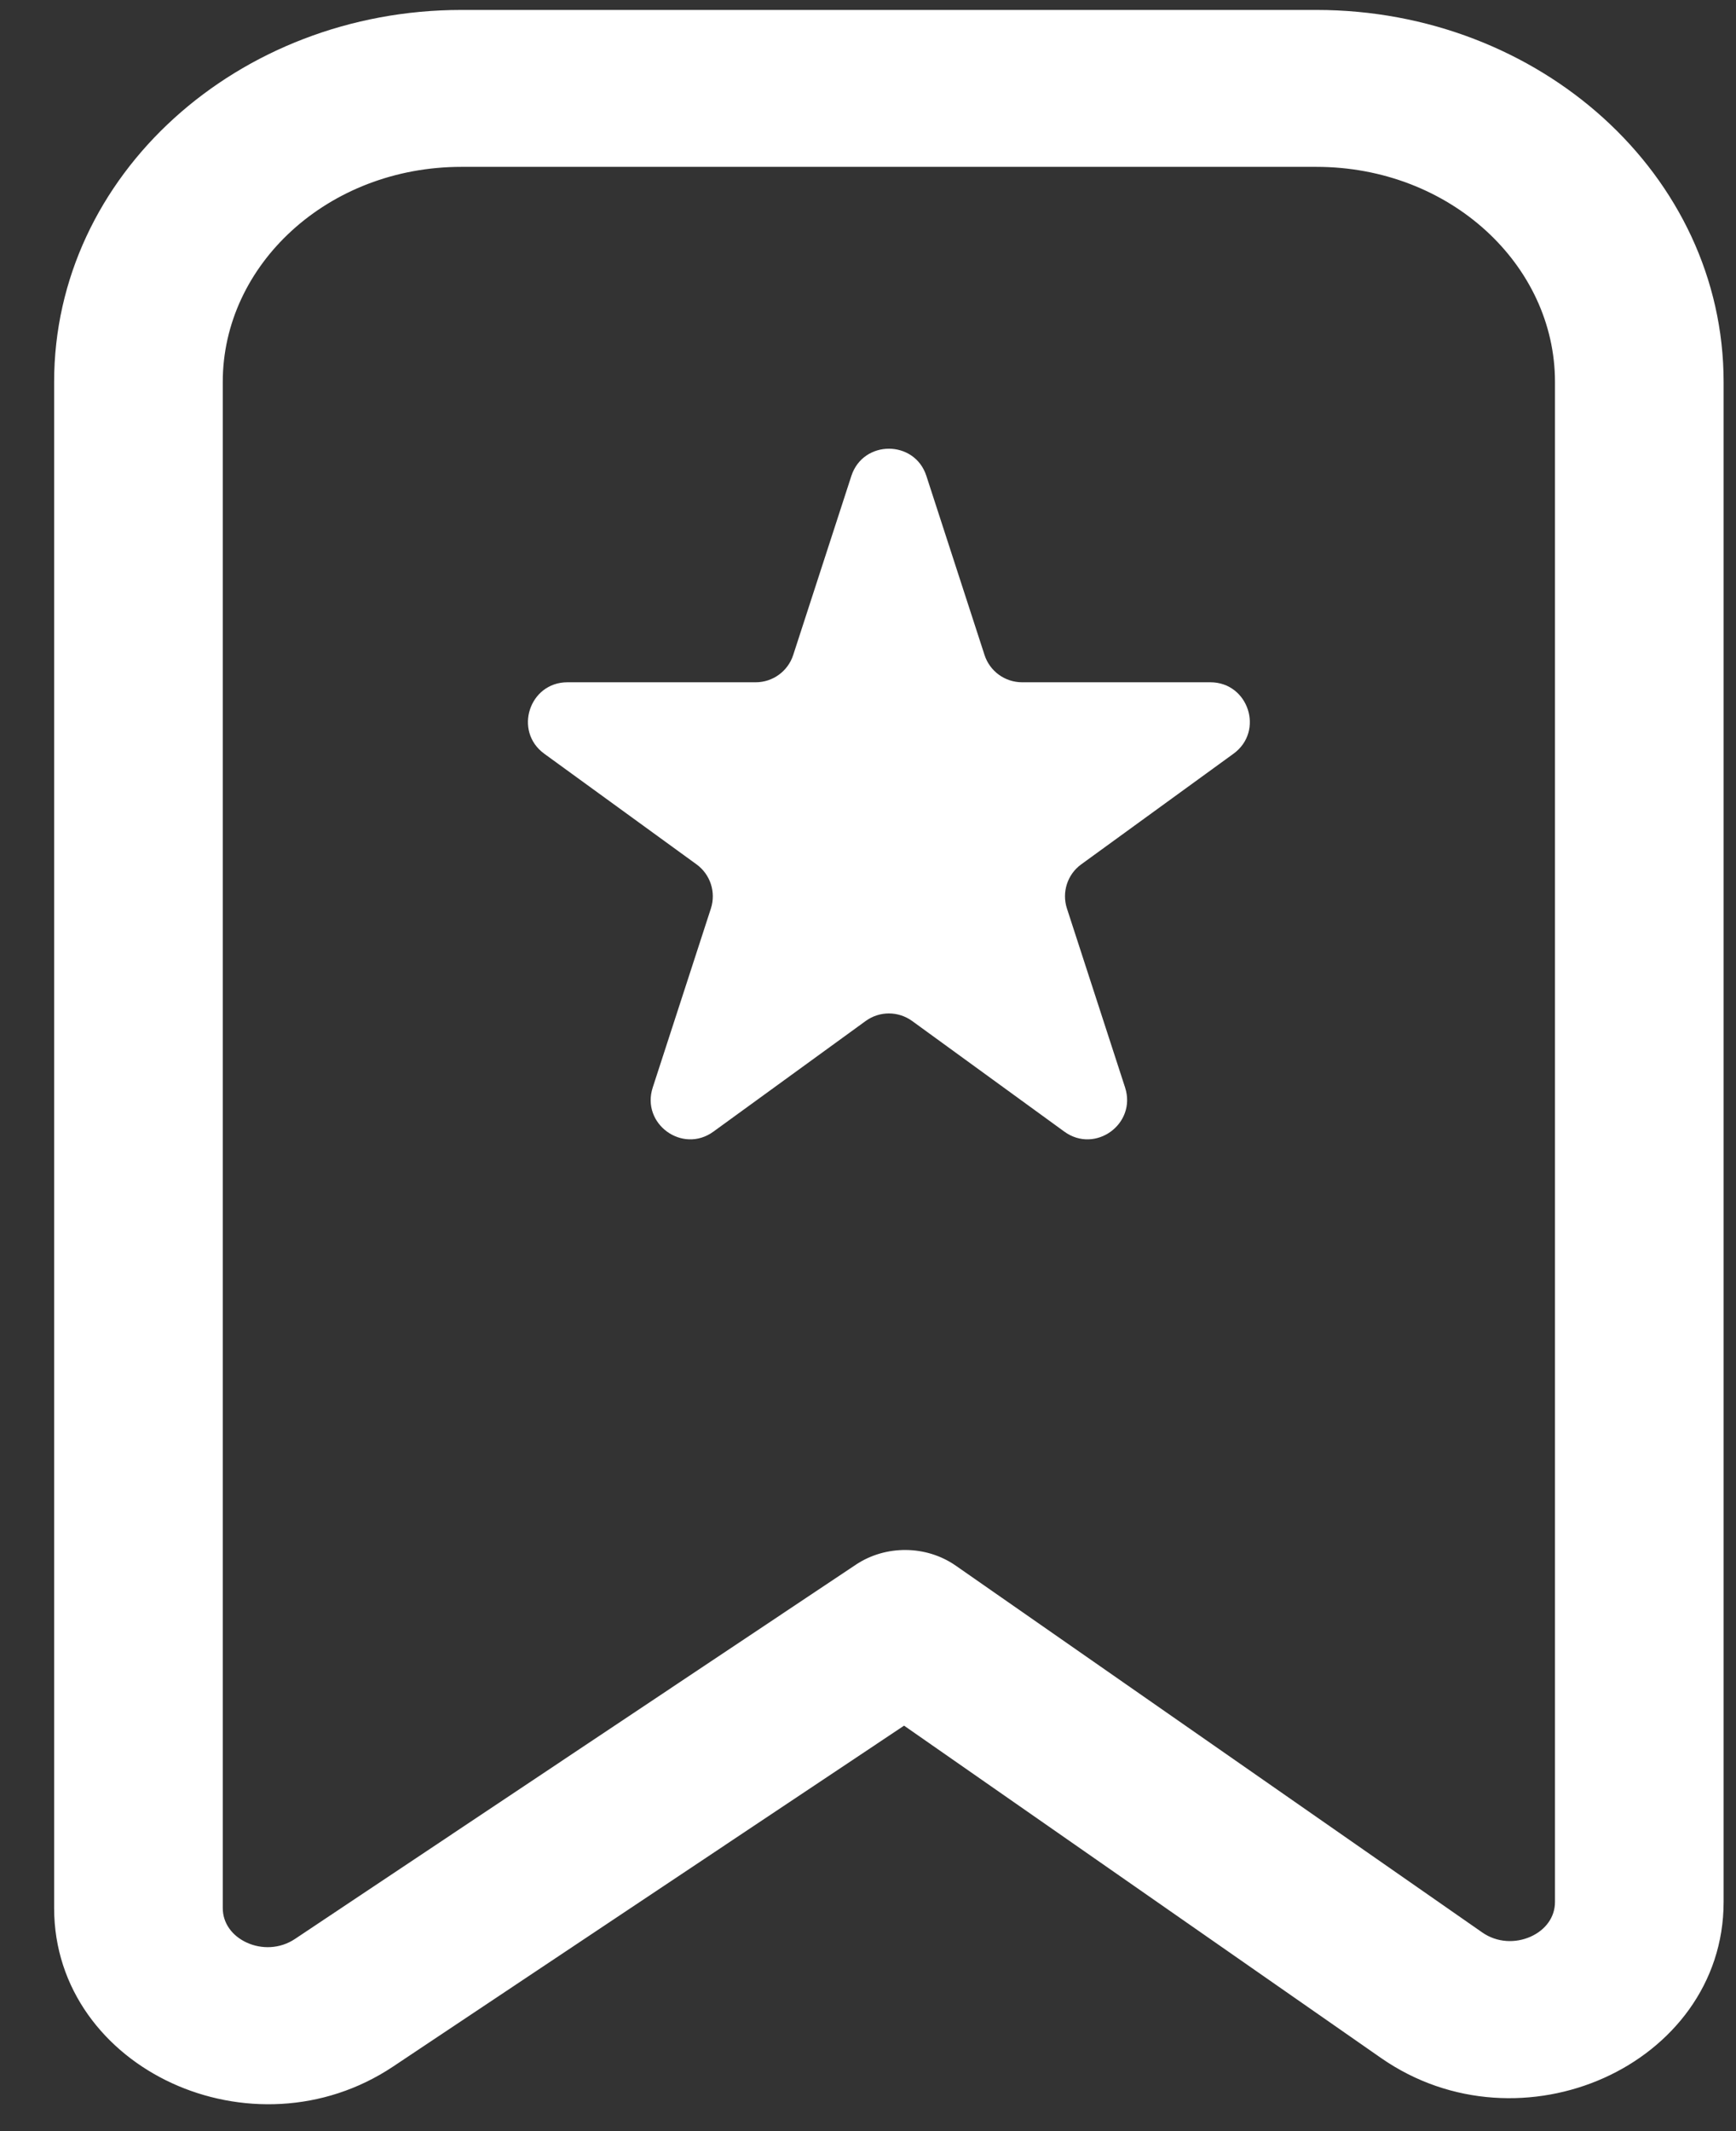 <svg width="22" height="27" viewBox="0 0 22 27" fill="none" xmlns="http://www.w3.org/2000/svg">
<rect x="0" y="0" width="22" height="27" fill="#333333" stroke="none"/>
<path fill-rule="evenodd" clip-rule="evenodd" d="M0.936 4.839C0.936 2.374 3.135 0.376 5.847 0.376H16.682C19.394 0.376 21.593 2.374 21.593 4.839V24.097C21.593 25.947 19.259 26.993 17.644 25.868L11.46 21.561L4.844 25.973C3.223 27.055 0.936 26.003 0.936 24.174V4.839ZM5.847 1.864C4.039 1.864 2.573 3.196 2.573 4.839V24.174C2.573 24.784 3.335 25.134 3.876 24.774L10.986 20.031C11.279 19.836 11.679 19.84 11.968 20.041L18.64 24.687C19.178 25.062 19.956 24.713 19.956 24.097V4.839C19.956 3.196 18.49 1.864 16.682 1.864H5.847Z" fill="white"/>
<path fill-rule="evenodd" clip-rule="evenodd" d="M0.686 4.839C0.686 2.214 3.02 0.126 5.847 0.126H16.682C19.509 0.126 21.843 2.214 21.843 4.839V24.097C21.843 25.138 21.184 25.942 20.327 26.326C19.47 26.711 18.388 26.691 17.501 26.073L11.457 21.863L4.983 26.181C4.093 26.775 3.023 26.781 2.178 26.392C1.332 26.003 0.686 25.203 0.686 24.174V4.839ZM5.847 0.626C3.25 0.626 1.186 2.534 1.186 4.839V24.174C1.186 24.973 1.684 25.614 2.387 25.938C3.09 26.262 3.974 26.253 4.706 25.765L11.321 21.353C11.406 21.296 11.518 21.297 11.602 21.356L17.787 25.663C18.515 26.17 19.408 26.19 20.122 25.87C20.835 25.55 21.343 24.905 21.343 24.097V4.839C21.343 2.534 19.279 0.626 16.682 0.626H5.847ZM5.847 2.114C4.154 2.114 2.823 3.356 2.823 4.839V24.174C2.823 24.364 2.94 24.525 3.126 24.611C3.313 24.697 3.546 24.693 3.737 24.566L10.847 19.823C11.226 19.571 11.738 19.576 12.111 19.835L18.783 24.482C18.973 24.615 19.207 24.621 19.398 24.536C19.587 24.451 19.706 24.289 19.706 24.097V4.839C19.706 3.356 18.375 2.114 16.682 2.114H5.847ZM2.323 4.839C2.323 3.036 3.924 1.614 5.847 1.614H16.682C18.605 1.614 20.206 3.036 20.206 4.839V24.097C20.206 24.522 19.936 24.842 19.602 24.992C19.269 25.142 18.845 25.135 18.497 24.893L11.825 20.246C11.621 20.104 11.333 20.101 11.125 20.239L4.015 24.982C3.665 25.215 3.246 25.216 2.917 25.065C2.588 24.913 2.323 24.594 2.323 24.174V4.839Z" fill="white"/>
<path d="M10.789 6.03C10.939 5.57 11.591 5.57 11.74 6.03L12.477 8.299C12.544 8.505 12.736 8.644 12.953 8.644H15.338C15.822 8.644 16.024 9.264 15.632 9.549L13.702 10.951C13.527 11.078 13.454 11.304 13.521 11.51L14.258 13.778C14.407 14.239 13.88 14.622 13.488 14.337L11.559 12.935C11.383 12.808 11.146 12.808 10.971 12.935L9.041 14.337C8.649 14.622 8.122 14.239 8.272 13.778L9.009 11.51C9.076 11.304 9.002 11.078 8.827 10.951L6.897 9.549C6.506 9.264 6.707 8.644 7.191 8.644H9.577C9.793 8.644 9.985 8.505 10.052 8.299L10.789 6.03Z" fill="white"/>
</svg>
